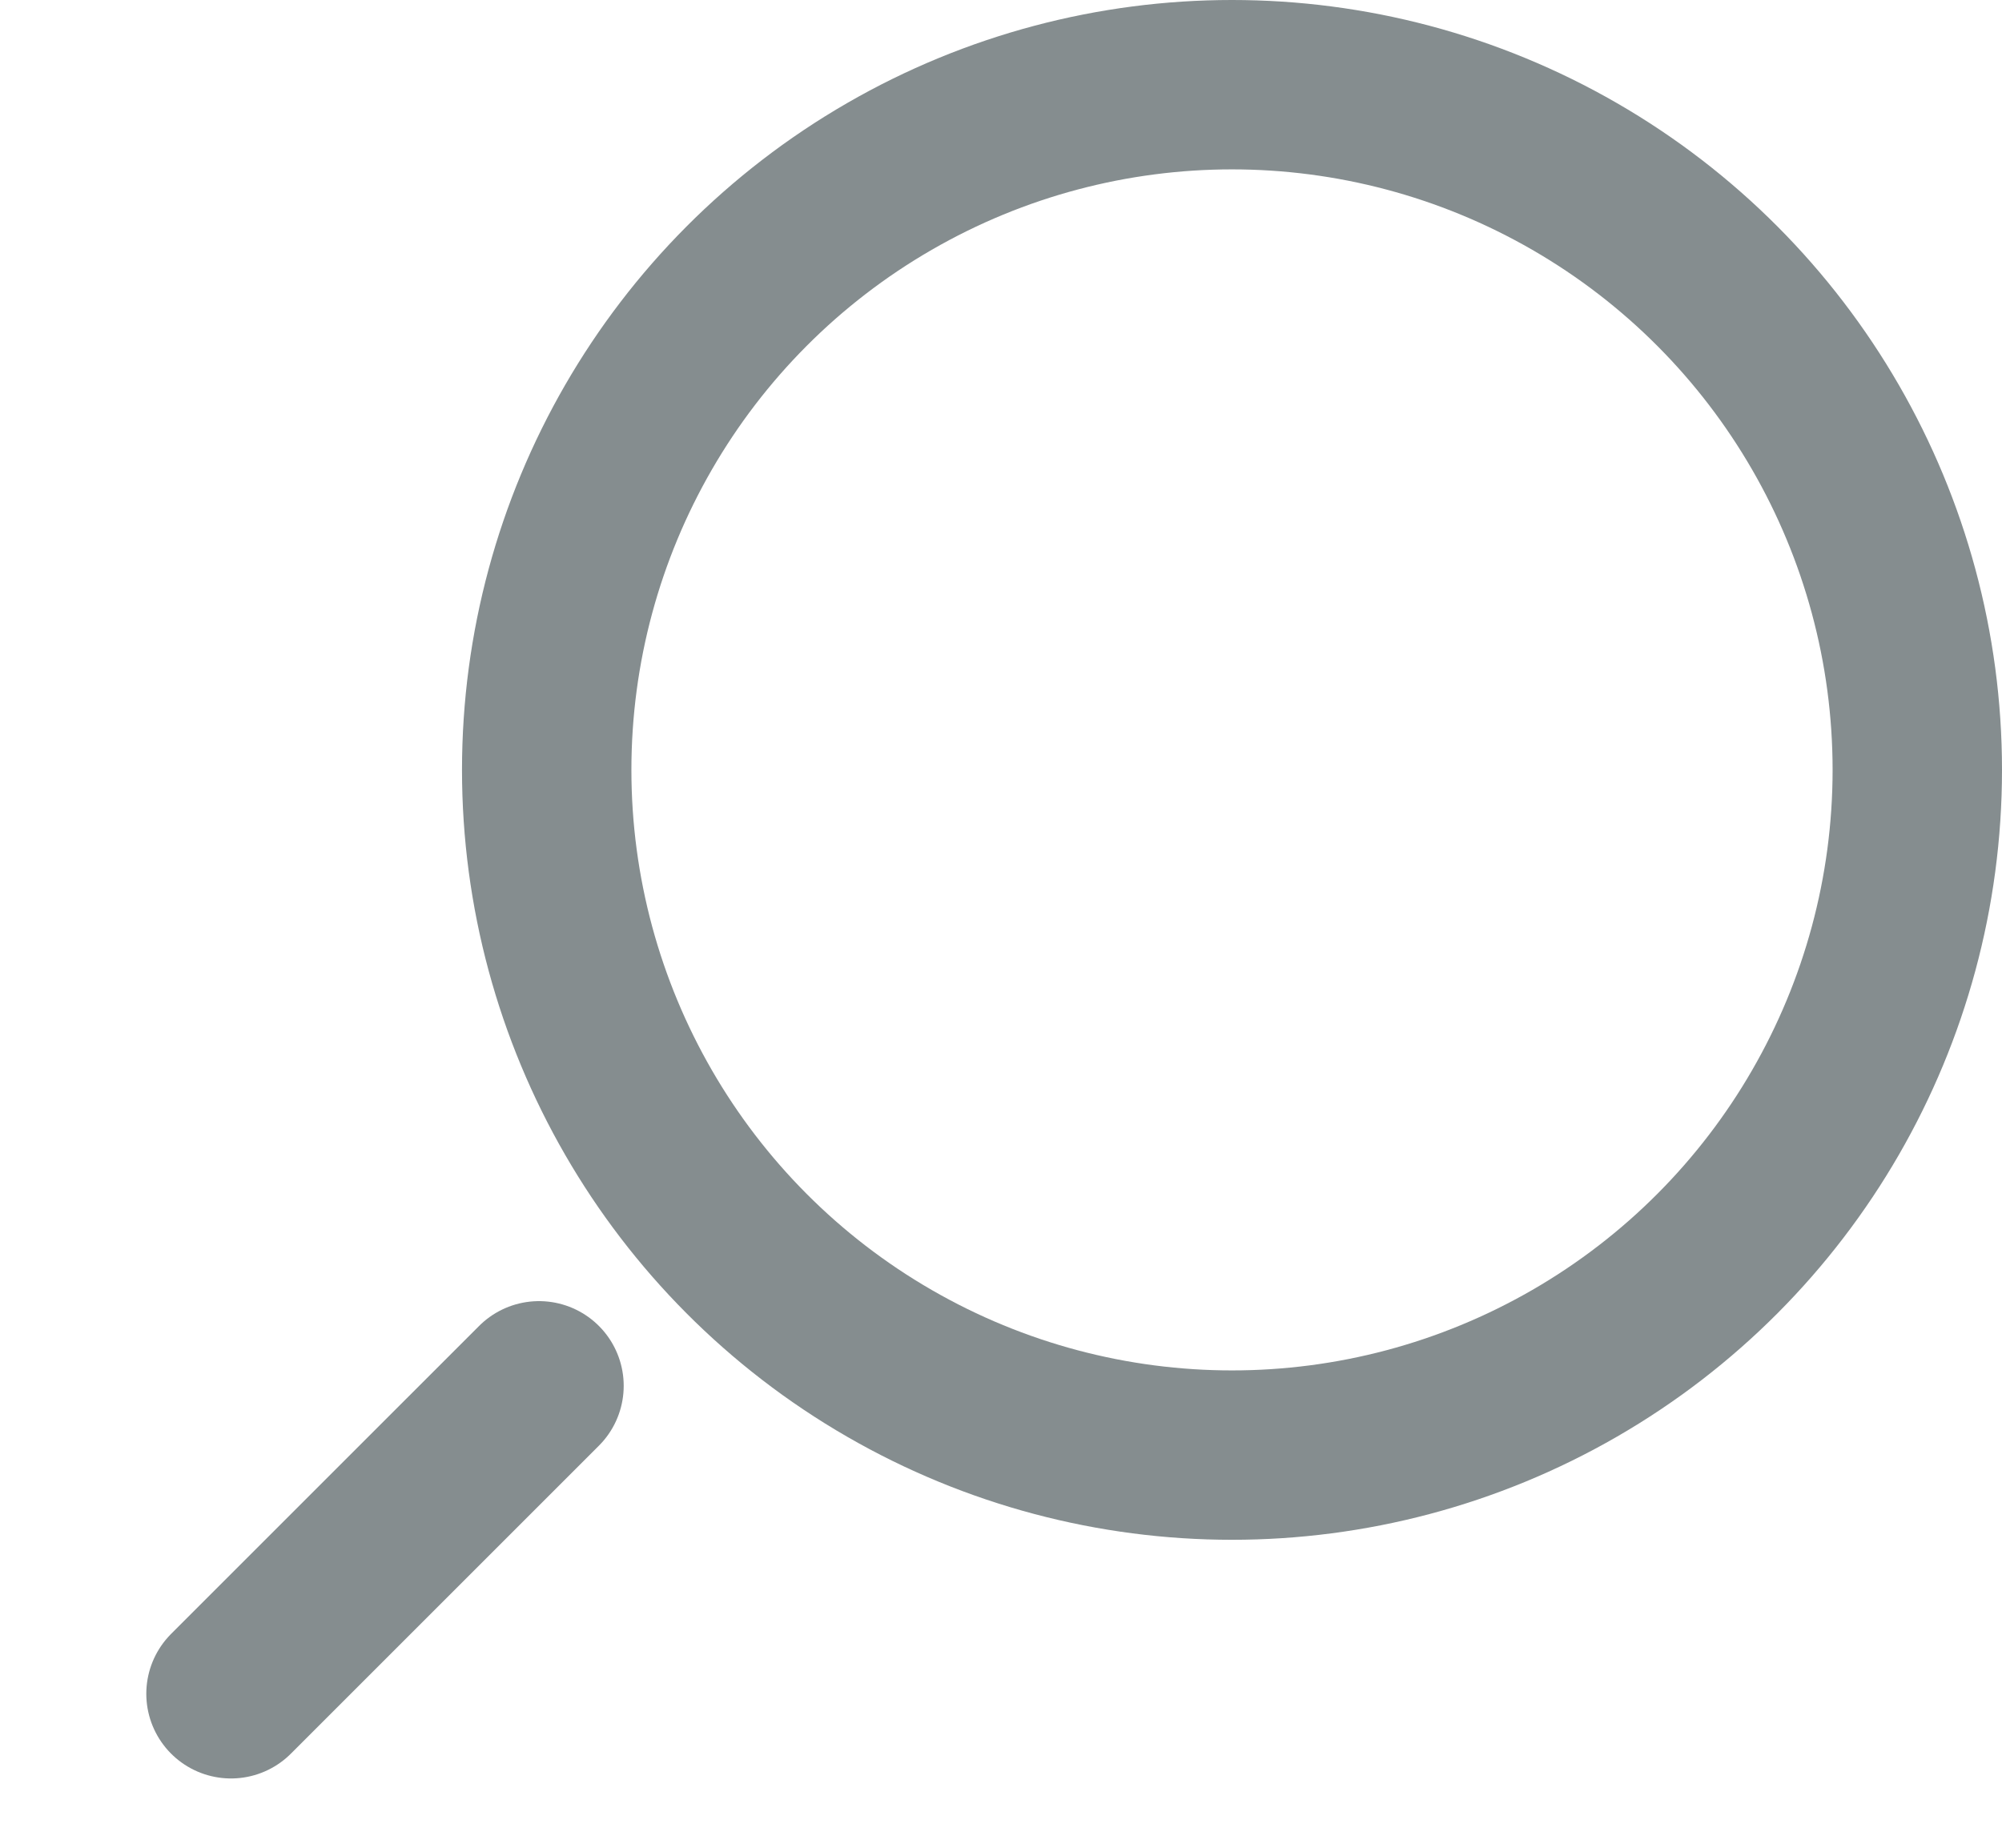 <svg width="13" height="12" viewBox="0 0 13 12" fill="none" xmlns="http://www.w3.org/2000/svg">
<circle cx="8" cy="5" r="4.45" stroke="#858D8F" stroke-width="1.1"/>
<path d="M3.5 9L1.5 11" stroke="#858D8F" stroke-width="1.1" stroke-linecap="round"/>
</svg>
